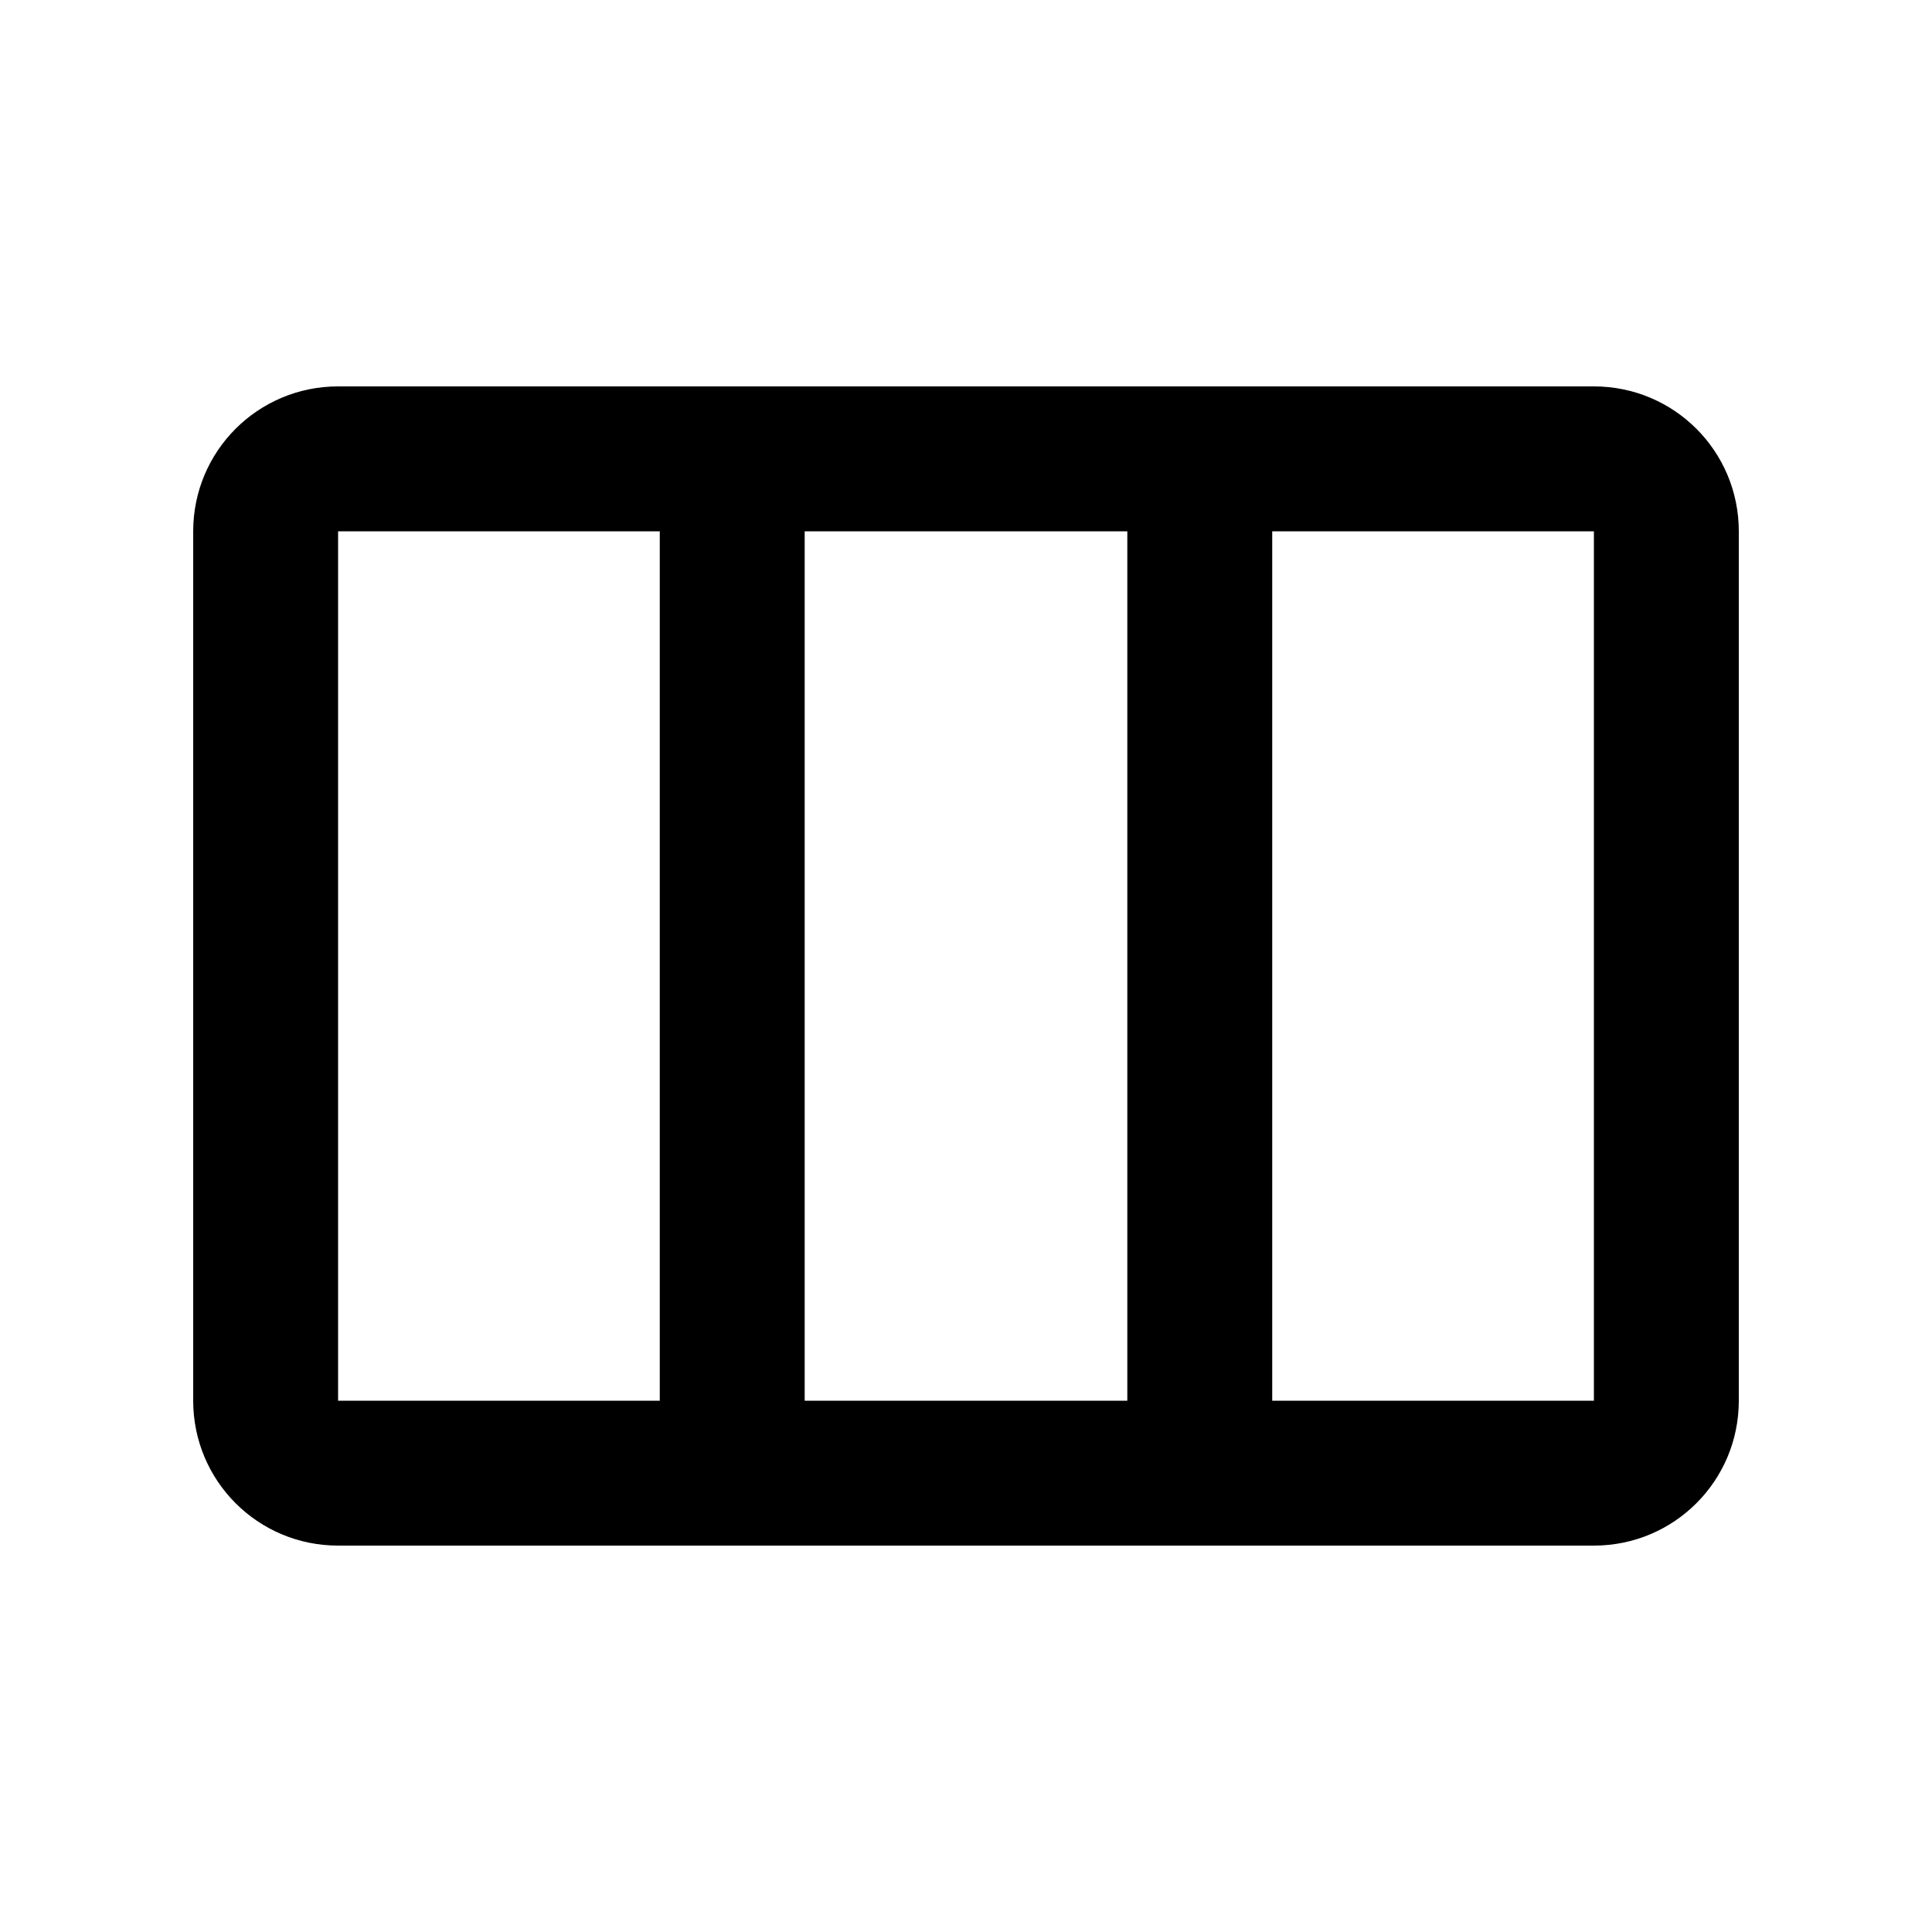 <svg xmlns="http://www.w3.org/2000/svg" enable-background="new 0 0 20 20" height="48px" viewBox="0 0 20 20" width="48px" fill="#000000"><rect fill="none" height="20" width="20"/><path d="M16.5,4h-13C2.67,4,2,4.67,2,5.5v9C2,15.33,2.67,16,3.5,16h13c0.83,0,1.5-0.67,1.5-1.5v-9C18,4.67,17.33,4,16.5,4z M11.67,5.5v9H8.33v-9H11.67z M3.5,5.5h3.33v9H3.5V5.5z M16.5,14.5h-3.33v-9h3.33V14.5z"/></svg>